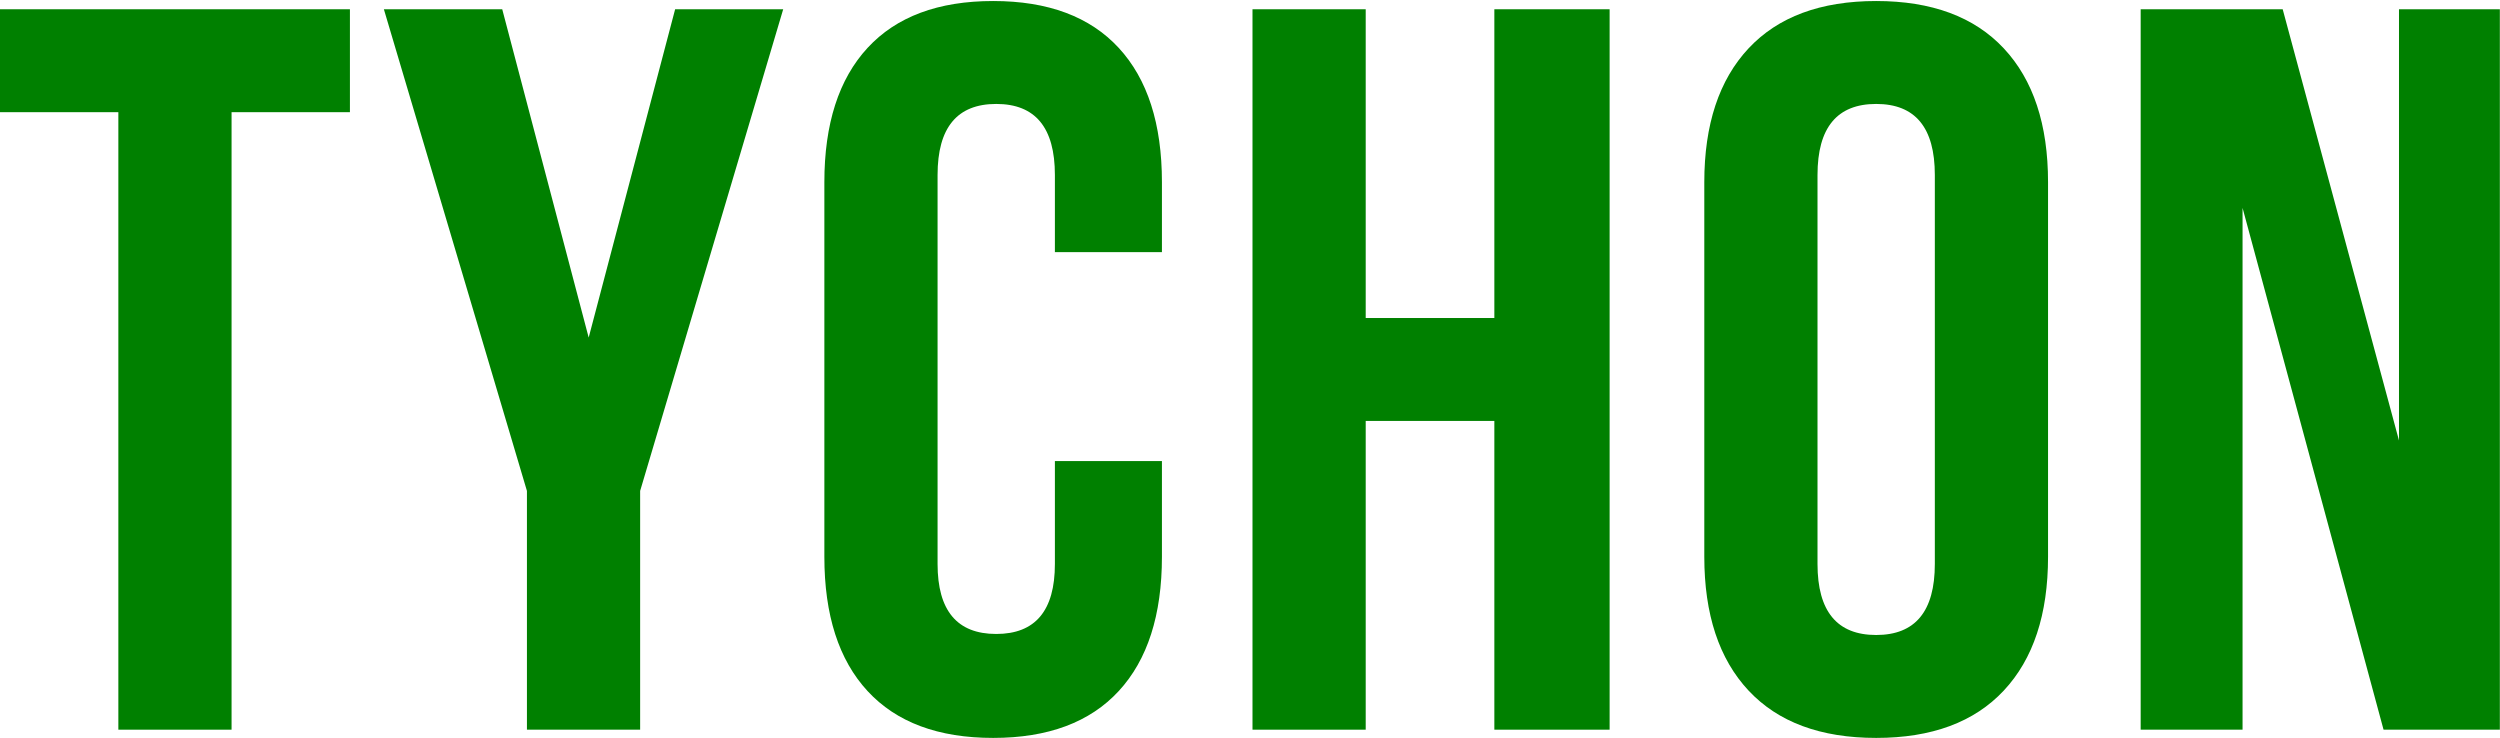 <?xml version="1.0" ?>
<svg xmlns="http://www.w3.org/2000/svg" viewBox="0 0 6000 1770" data-font="Bebas Neue Bold">
	<g fill="green" transform="scale(2.47) translate(0 9)">
		<path d="M 348.0,0.0 L 348.0,100.0 L 233.0,100.0 L 233.0,700.0 L 123.0,700.0 L 123.0,100.0 L 8.0,100.0 L 8.0,0.0 L 348.0,0.0" transform="translate(-8 0)" name="T"/>
		<path d="M 4.0,0.0 L 119.0,0.0 L 203.0,319.0 L 287.0,0.0 L 392.0,0.0 L 253.0,468.0 L 253.0,700.0 L 143.0,700.0 L 143.0,468.0 L 4.0,0.0" transform="translate(369 0)" name="Y"/>
		<path d="M 359.0,532.0 Q 359.0,617.0 317.0,662.5 Q 275.0,708.0 195.0,708.0 Q 115.0,708.0 73.0,662.5 Q 31.0,617.0 31.0,532.0 L 31.0,168.0 Q 31.0,83.0 73.0,37.5 Q 115.0,-8.0 195.0,-8.0 Q 275.0,-8.0 317.0,37.5 Q 359.0,83.0 359.0,168.0 L 359.0,236.0 L 255.0,236.0 L 255.0,161.0 Q 255.0,92.0 198.0,92.0 Q 141.0,92.0 141.0,161.0 L 141.0,539.0 Q 141.0,607.0 198.0,607.0 Q 255.0,607.0 255.0,539.0 L 255.0,439.0 L 359.0,439.0 L 359.0,532.0" transform="translate(770 0)" name="C"/>
		<path d="M 40.0,700.0 L 40.0,0.0 L 150.0,0.0 L 150.0,300.0 L 275.0,300.0 L 275.0,0.0 L 387.0,0.0 L 387.0,700.0 L 275.0,700.0 L 275.0,400.0 L 150.0,400.0 L 150.0,700.0 L 40.0,700.0" transform="translate(1177 0)" name="H"/>
		<path d="M 74.0,38.0 Q 117.0,-8.0 198.0,-8.0 Q 279.0,-8.0 322.0,38.0 Q 365.0,84.0 365.0,168.0 L 365.0,532.0 Q 365.0,616.0 322.0,662.0 Q 279.0,708.0 198.0,708.0 Q 117.0,708.0 74.0,662.0 Q 31.0,616.0 31.0,532.0 L 31.0,168.0 Q 31.0,84.0 74.0,38.0 M 198.0,608.0 Q 255.0,608.0 255.0,539.0 L 255.0,161.0 Q 255.0,92.0 198.0,92.0 Q 141.0,92.0 141.0,161.0 L 141.0,539.0 Q 141.0,608.0 198.0,608.0" transform="translate(1625 0)" name="O"/>
		<path d="M 138.0,700.0 L 39.0,700.0 L 39.0,0.0 L 177.0,0.0 L 290.0,419.0 L 290.0,0.0 L 388.0,0.0 L 388.0,700.0 L 275.0,700.0 L 138.0,193.0 L 138.0,700.0" transform="translate(2041 0)" name="N"/>
	</g>
</svg>